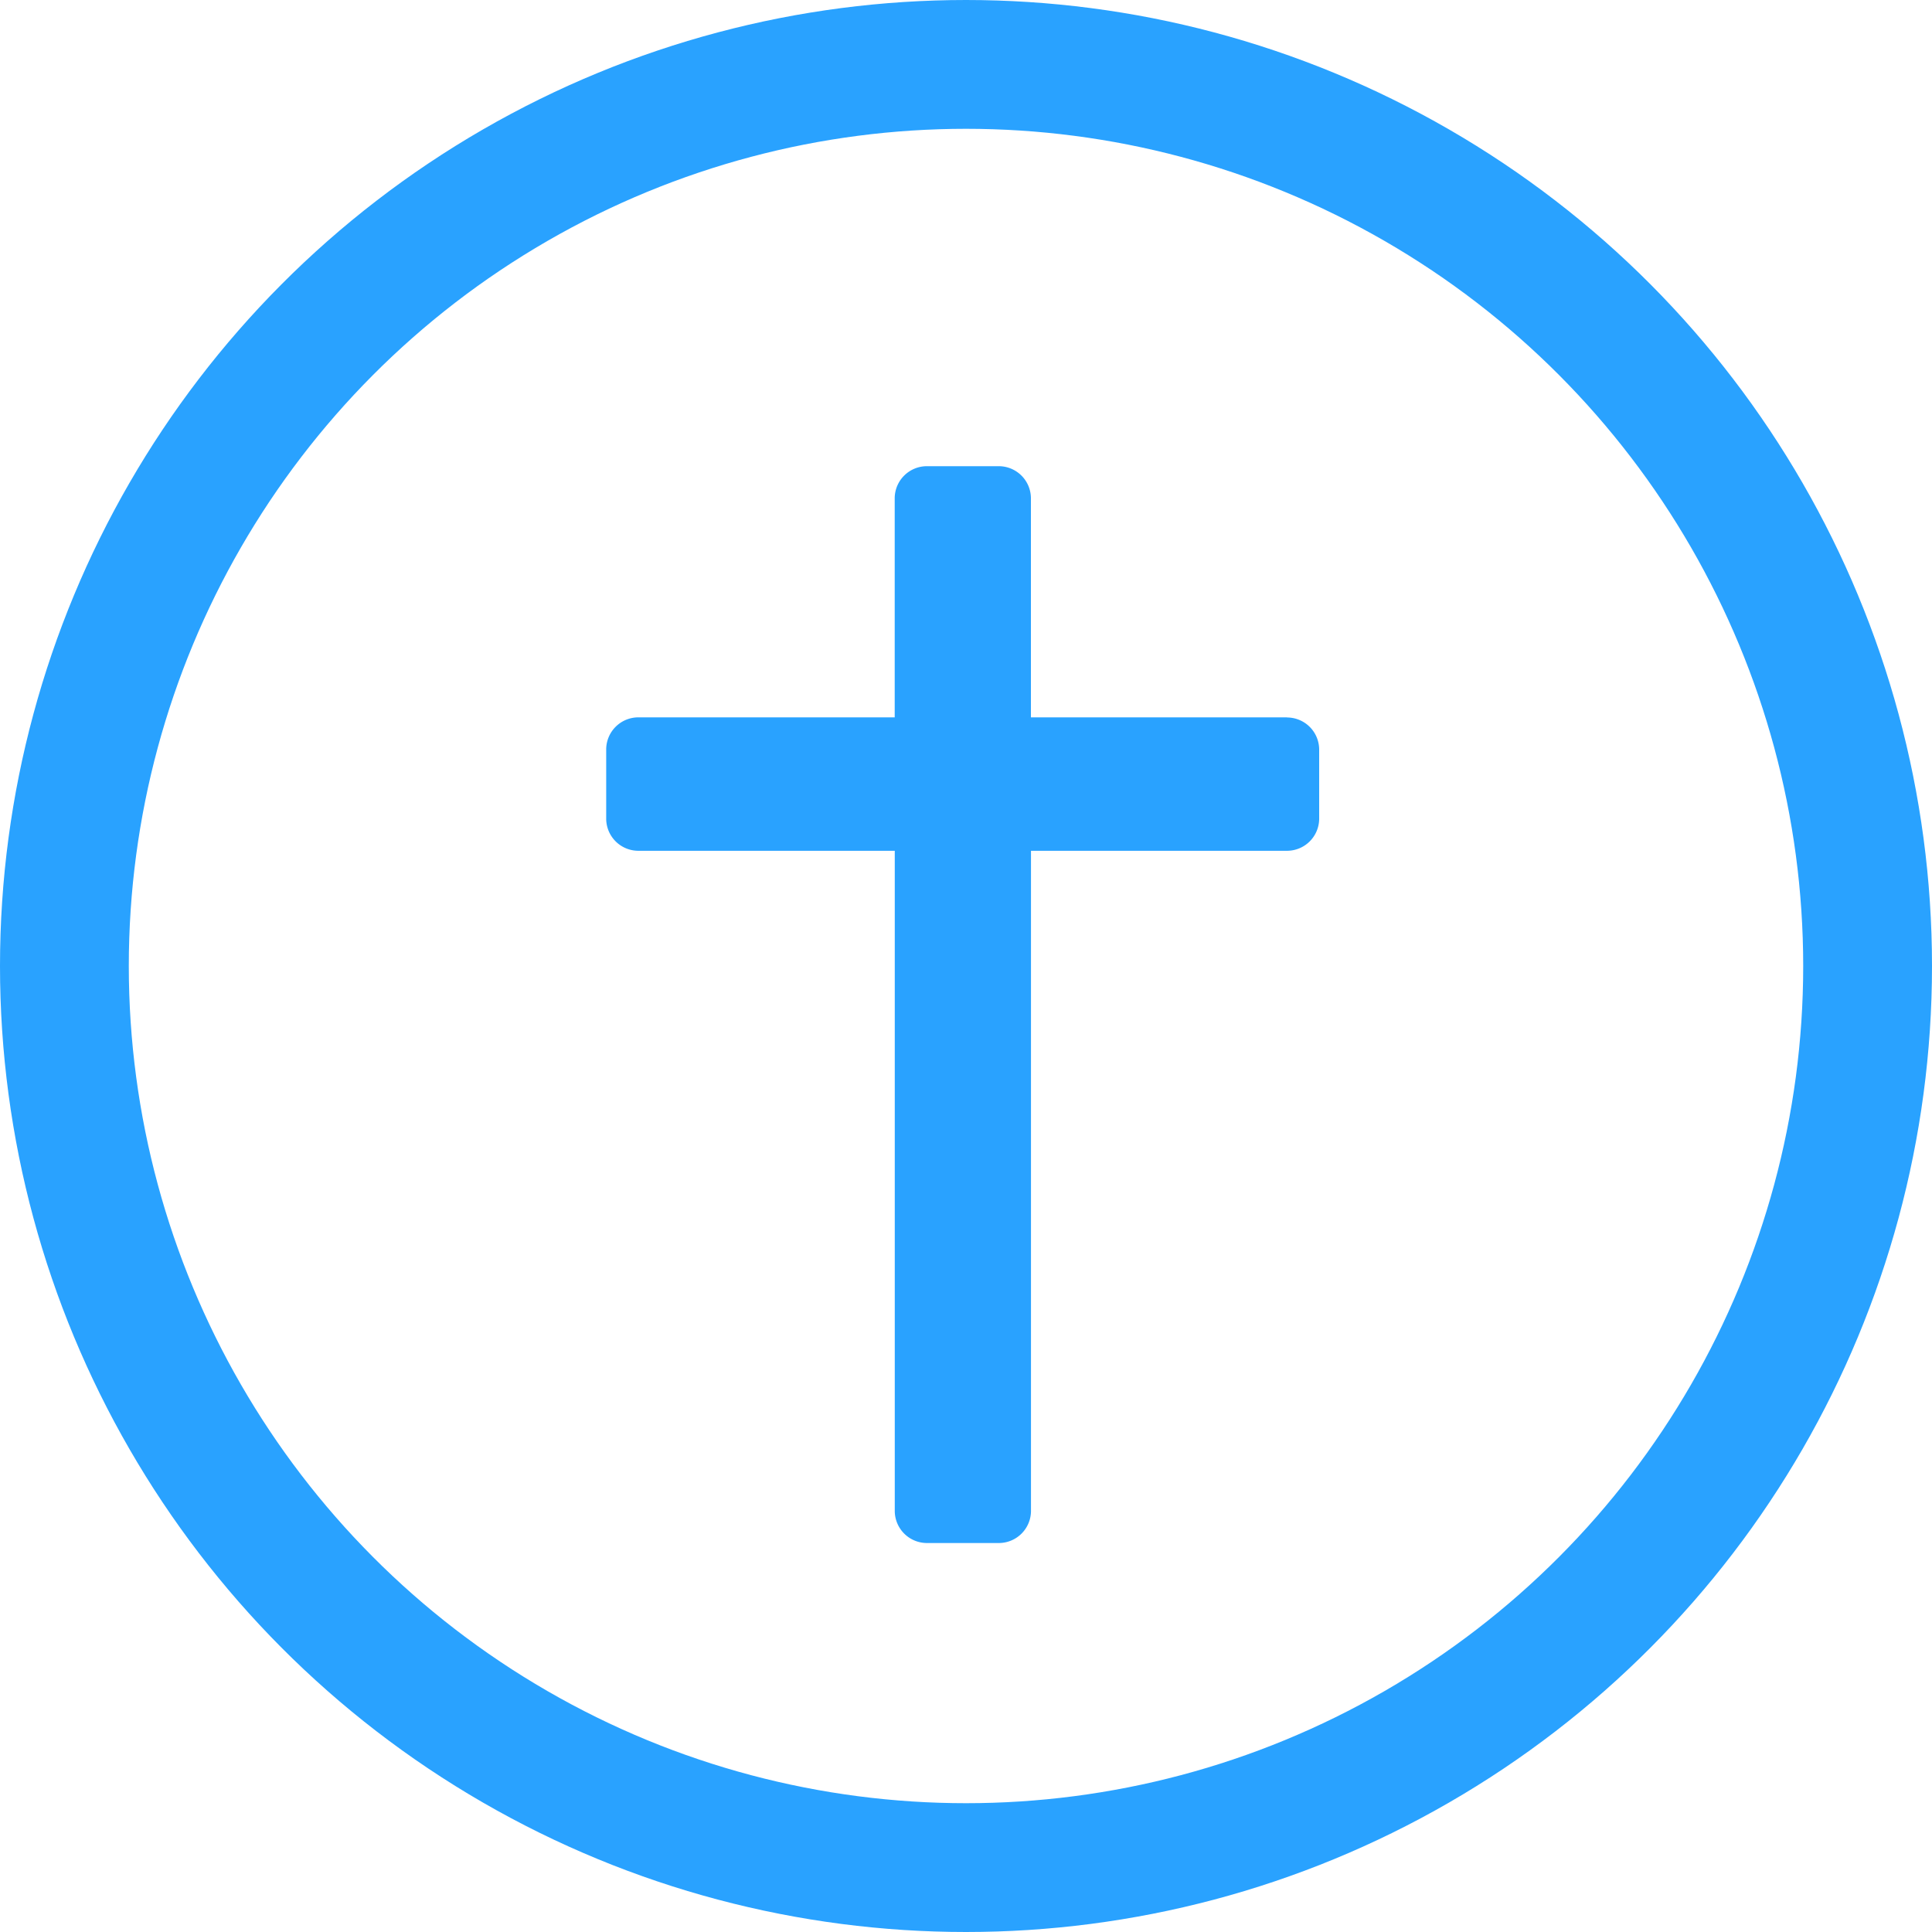 <svg xmlns="http://www.w3.org/2000/svg" width="30" height="30" viewBox="0 0 30 30"><defs><style>.a,.d{fill:none;}.a{stroke:#29a2ff;stroke-width:2px;}.b{fill:#29a2ff;}.c{stroke:none;}</style></defs><g transform="translate(-188.003 -467.521)"><g transform="translate(188.003 467.997)"><g class="a" transform="translate(0 -0.476)"><circle class="c" cx="15" cy="15" r="15"/><circle class="d" cx="15" cy="15" r="14"/></g></g><g transform="translate(107.687 474.76)"><path class="b" d="M100.3,3.9H96.324V.489a.5.5,0,0,0-.5-.489H94.709a.5.5,0,0,0-.5.489V3.9H90.229a.5.5,0,0,0-.5.489V5.483a.5.5,0,0,0,.5.489H94.21V16.232a.5.5,0,0,0,.5.489h1.115a.5.5,0,0,0,.5-.489V5.972H100.3a.5.5,0,0,0,.5-.489V4.391a.5.5,0,0,0-.5-.489Z" transform="translate(0)"/></g></g></svg>